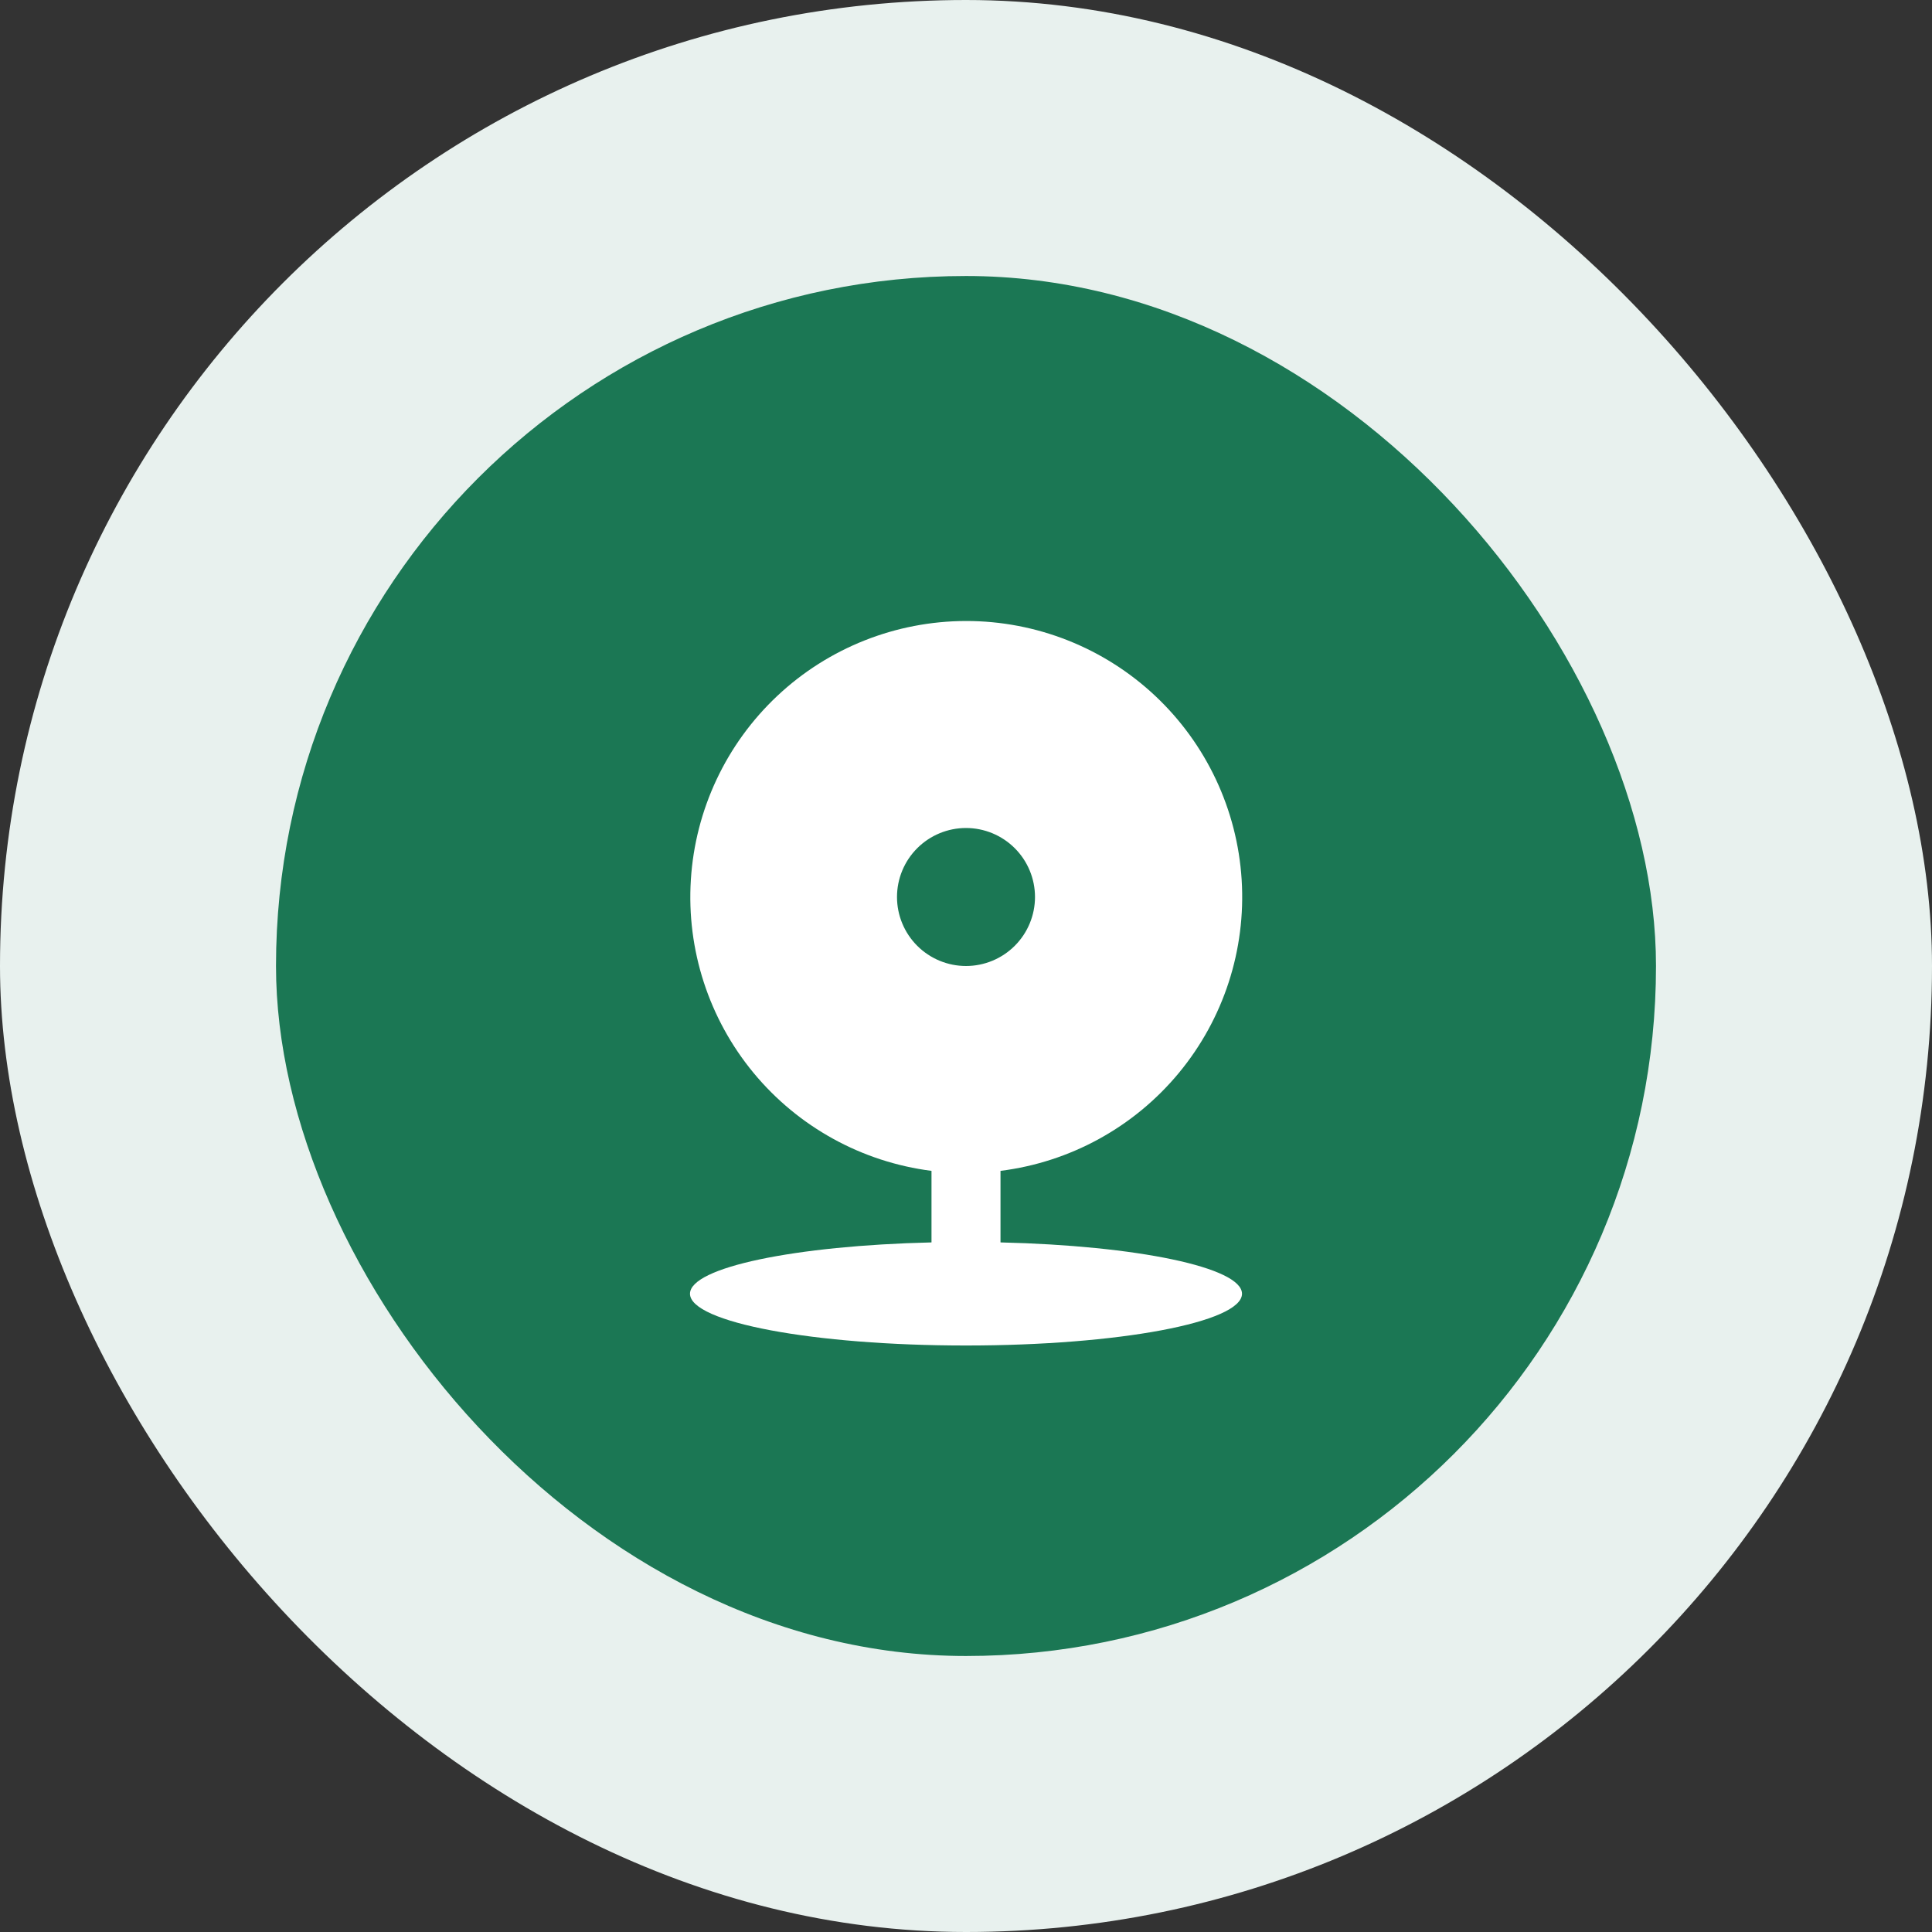 <svg width="56" height="56" viewBox="0 0 56 56" fill="none" xmlns="http://www.w3.org/2000/svg">
<rect x="0" y="0" width="56" height="56" fill="#333333" stroke="none"/>
<rect width="56" height="56" rx="28" fill="#E8F1EE"/>
<rect x="8" y="8" width="40" height="40" rx="20" fill="#1B7754"/>
<g clip-path="url(#clip0_10036_44739)">
<path d="M27 33.938C24.983 33.681 23.139 32.666 21.843 31.099C20.547 29.531 19.897 27.529 20.025 25.5C20.152 23.47 21.047 21.566 22.529 20.172C24.01 18.779 25.966 18.003 28 18C30.036 17.998 31.996 18.773 33.481 20.167C34.965 21.56 35.863 23.467 35.99 25.499C36.118 27.531 35.466 29.535 34.167 31.103C32.868 32.671 31.02 33.685 29 33.938V36.012C32.946 36.104 36 36.735 36 37.5C36 38.328 32.418 39 28 39C23.582 39 20 38.328 20 37.5C20 36.735 23.054 36.104 27 36.012V33.938ZM28 28C28.53 28 29.039 27.789 29.414 27.414C29.789 27.039 30 26.53 30 26C30 25.47 29.789 24.961 29.414 24.586C29.039 24.211 28.53 24 28 24C27.47 24 26.961 24.211 26.586 24.586C26.211 24.961 26 25.47 26 26C26 26.53 26.211 27.039 26.586 27.414C26.961 27.789 27.47 28 28 28Z" fill="white"/>
</g>
<defs>
<clipPath id="clip0_10036_44739">
<rect width="24" height="24" fill="white" transform="translate(16 16)"/>
</clipPath>
</defs>
</svg>
